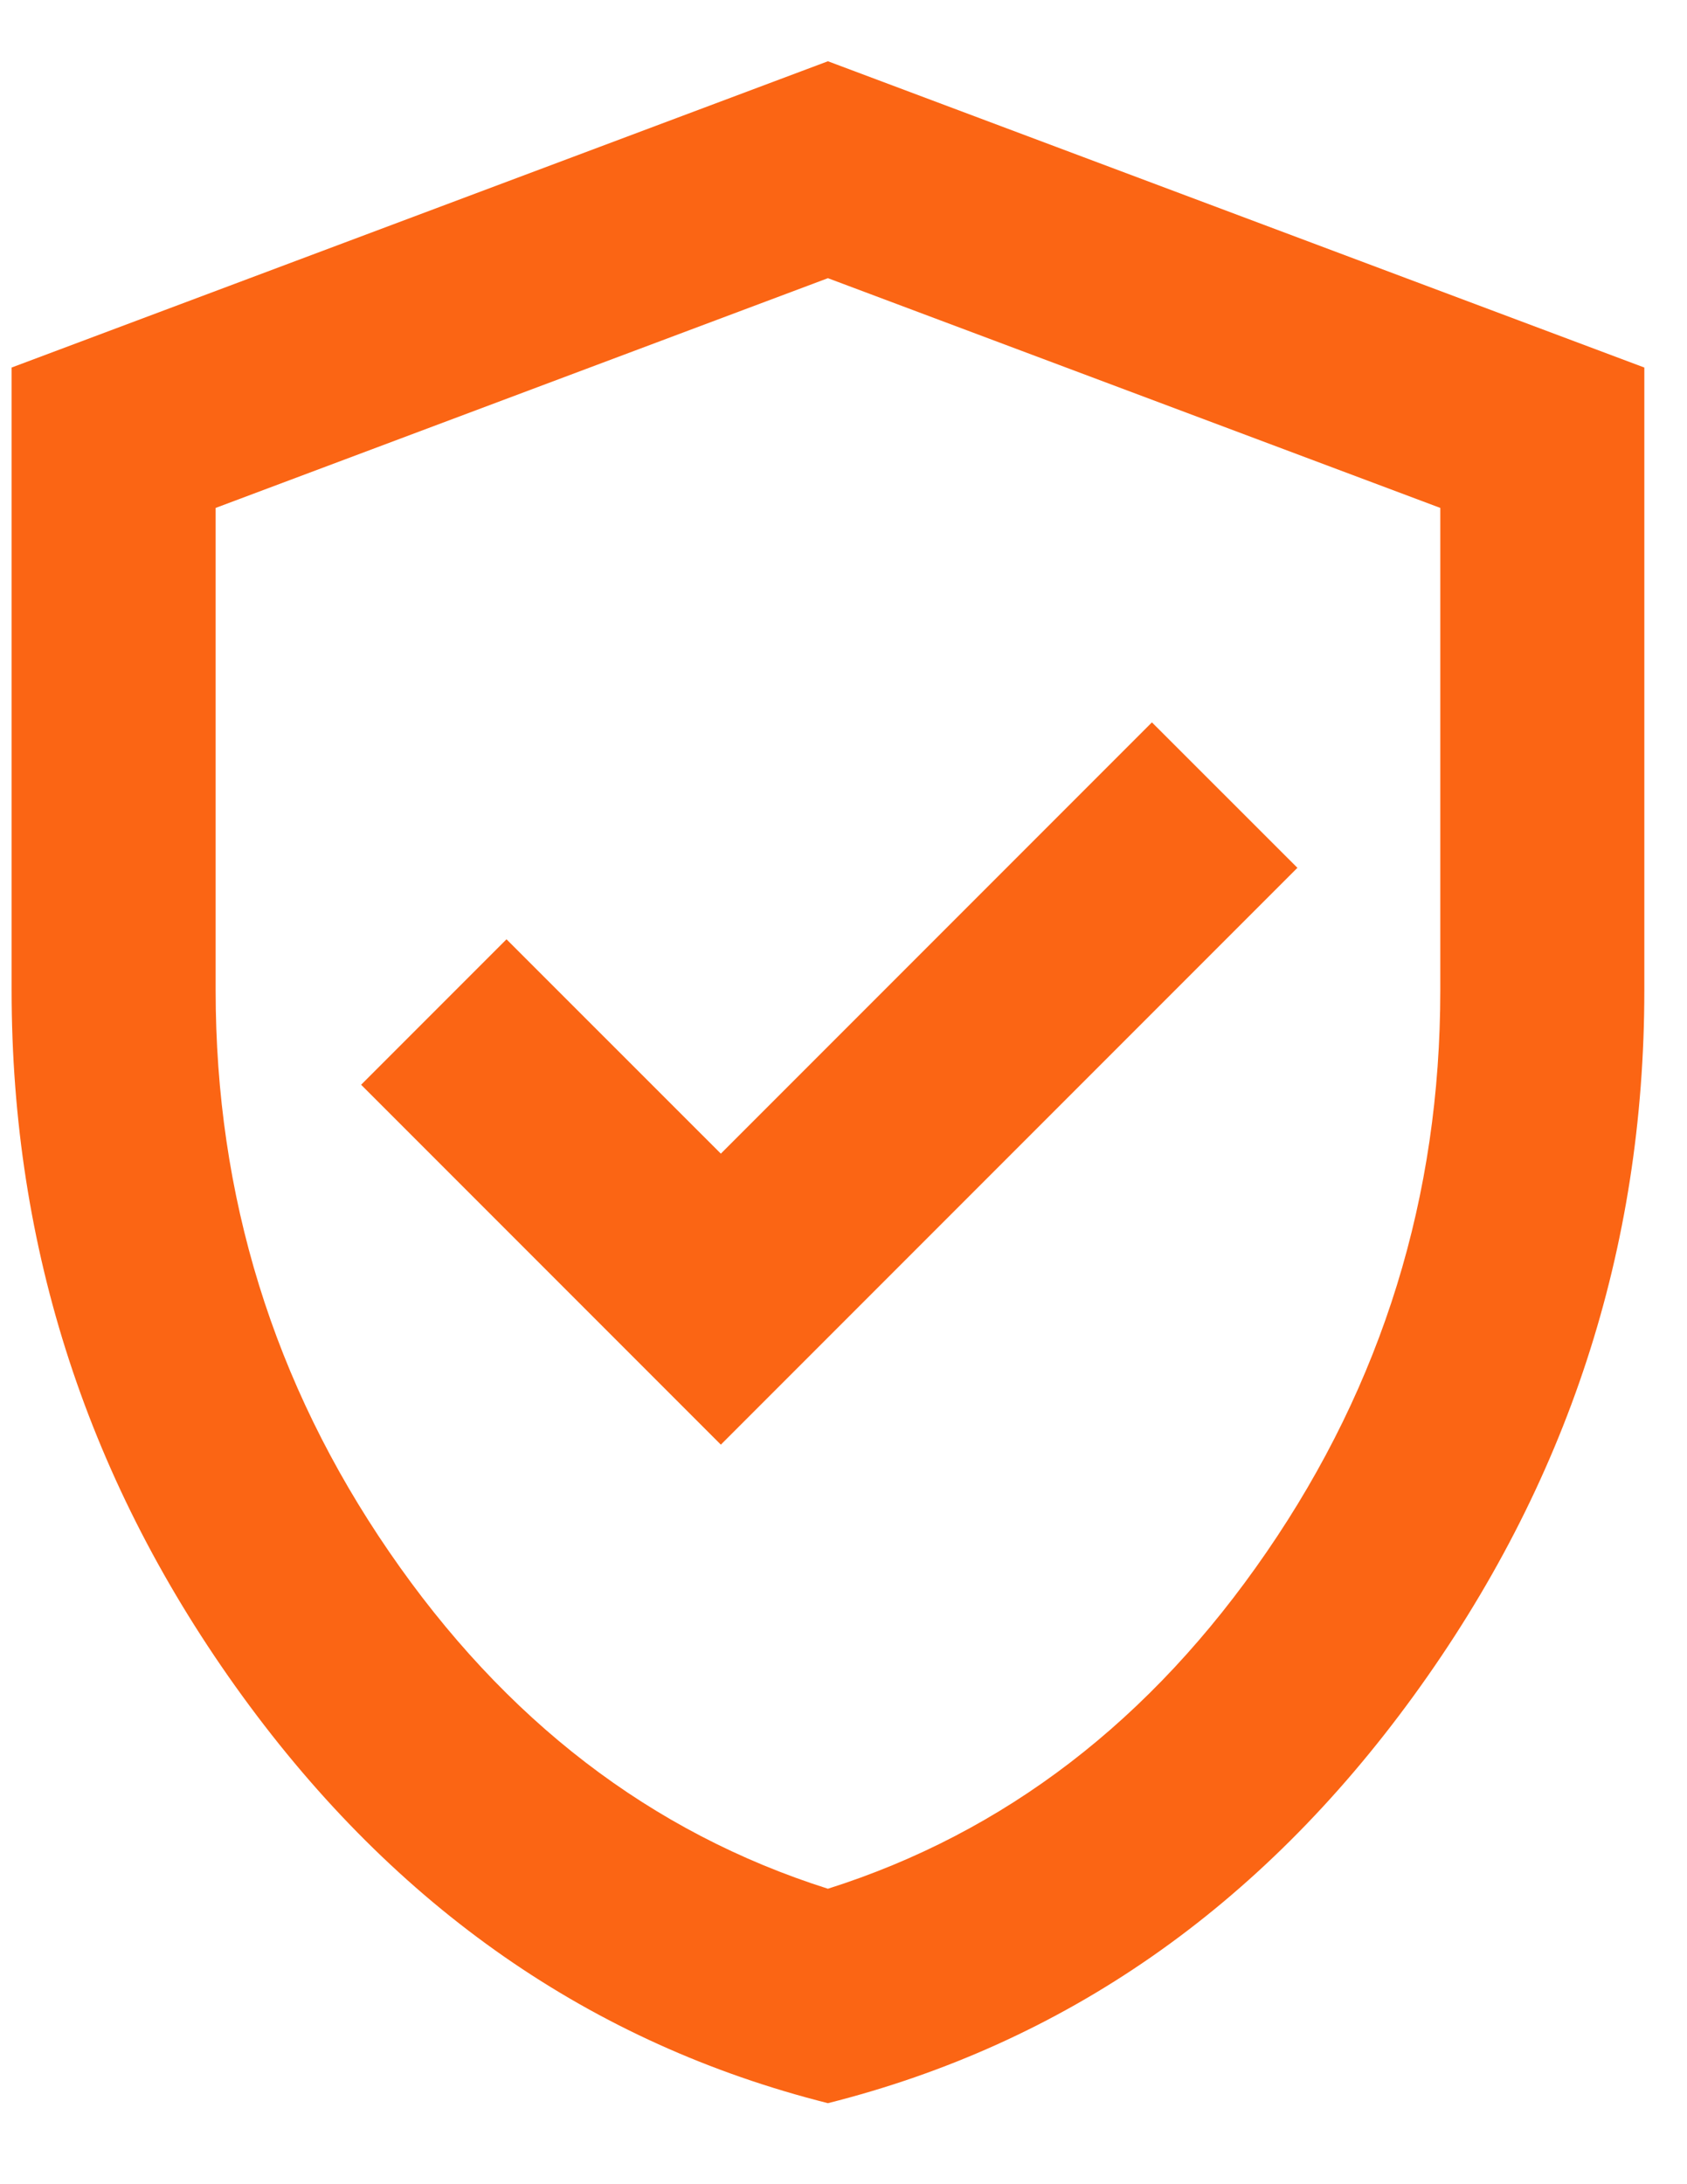<svg width="17" height="22" viewBox="0 0 17 22" fill="none" xmlns="http://www.w3.org/2000/svg">
<path d="M7.264 14.551L13.074 8.741L11.608 7.276L7.264 11.62L5.104 9.461L3.639 10.926L7.264 14.551ZM8.343 21.184C5.961 20.584 3.994 19.217 2.443 17.084C0.892 14.95 0.117 12.58 0.117 9.975V3.702L8.343 0.617L16.57 3.702V9.975C16.57 12.58 15.795 14.95 14.243 17.084C12.692 19.217 10.726 20.584 8.343 21.184ZM8.343 19.024C10.126 18.459 11.6 17.328 12.765 15.631C13.931 13.934 14.514 12.049 14.514 9.975V5.116L8.343 2.802L2.173 5.116V9.975C2.173 12.049 2.756 13.934 3.922 15.631C5.087 17.328 6.561 18.459 8.343 19.024Z" fill="#FB6514"/>
</svg>
